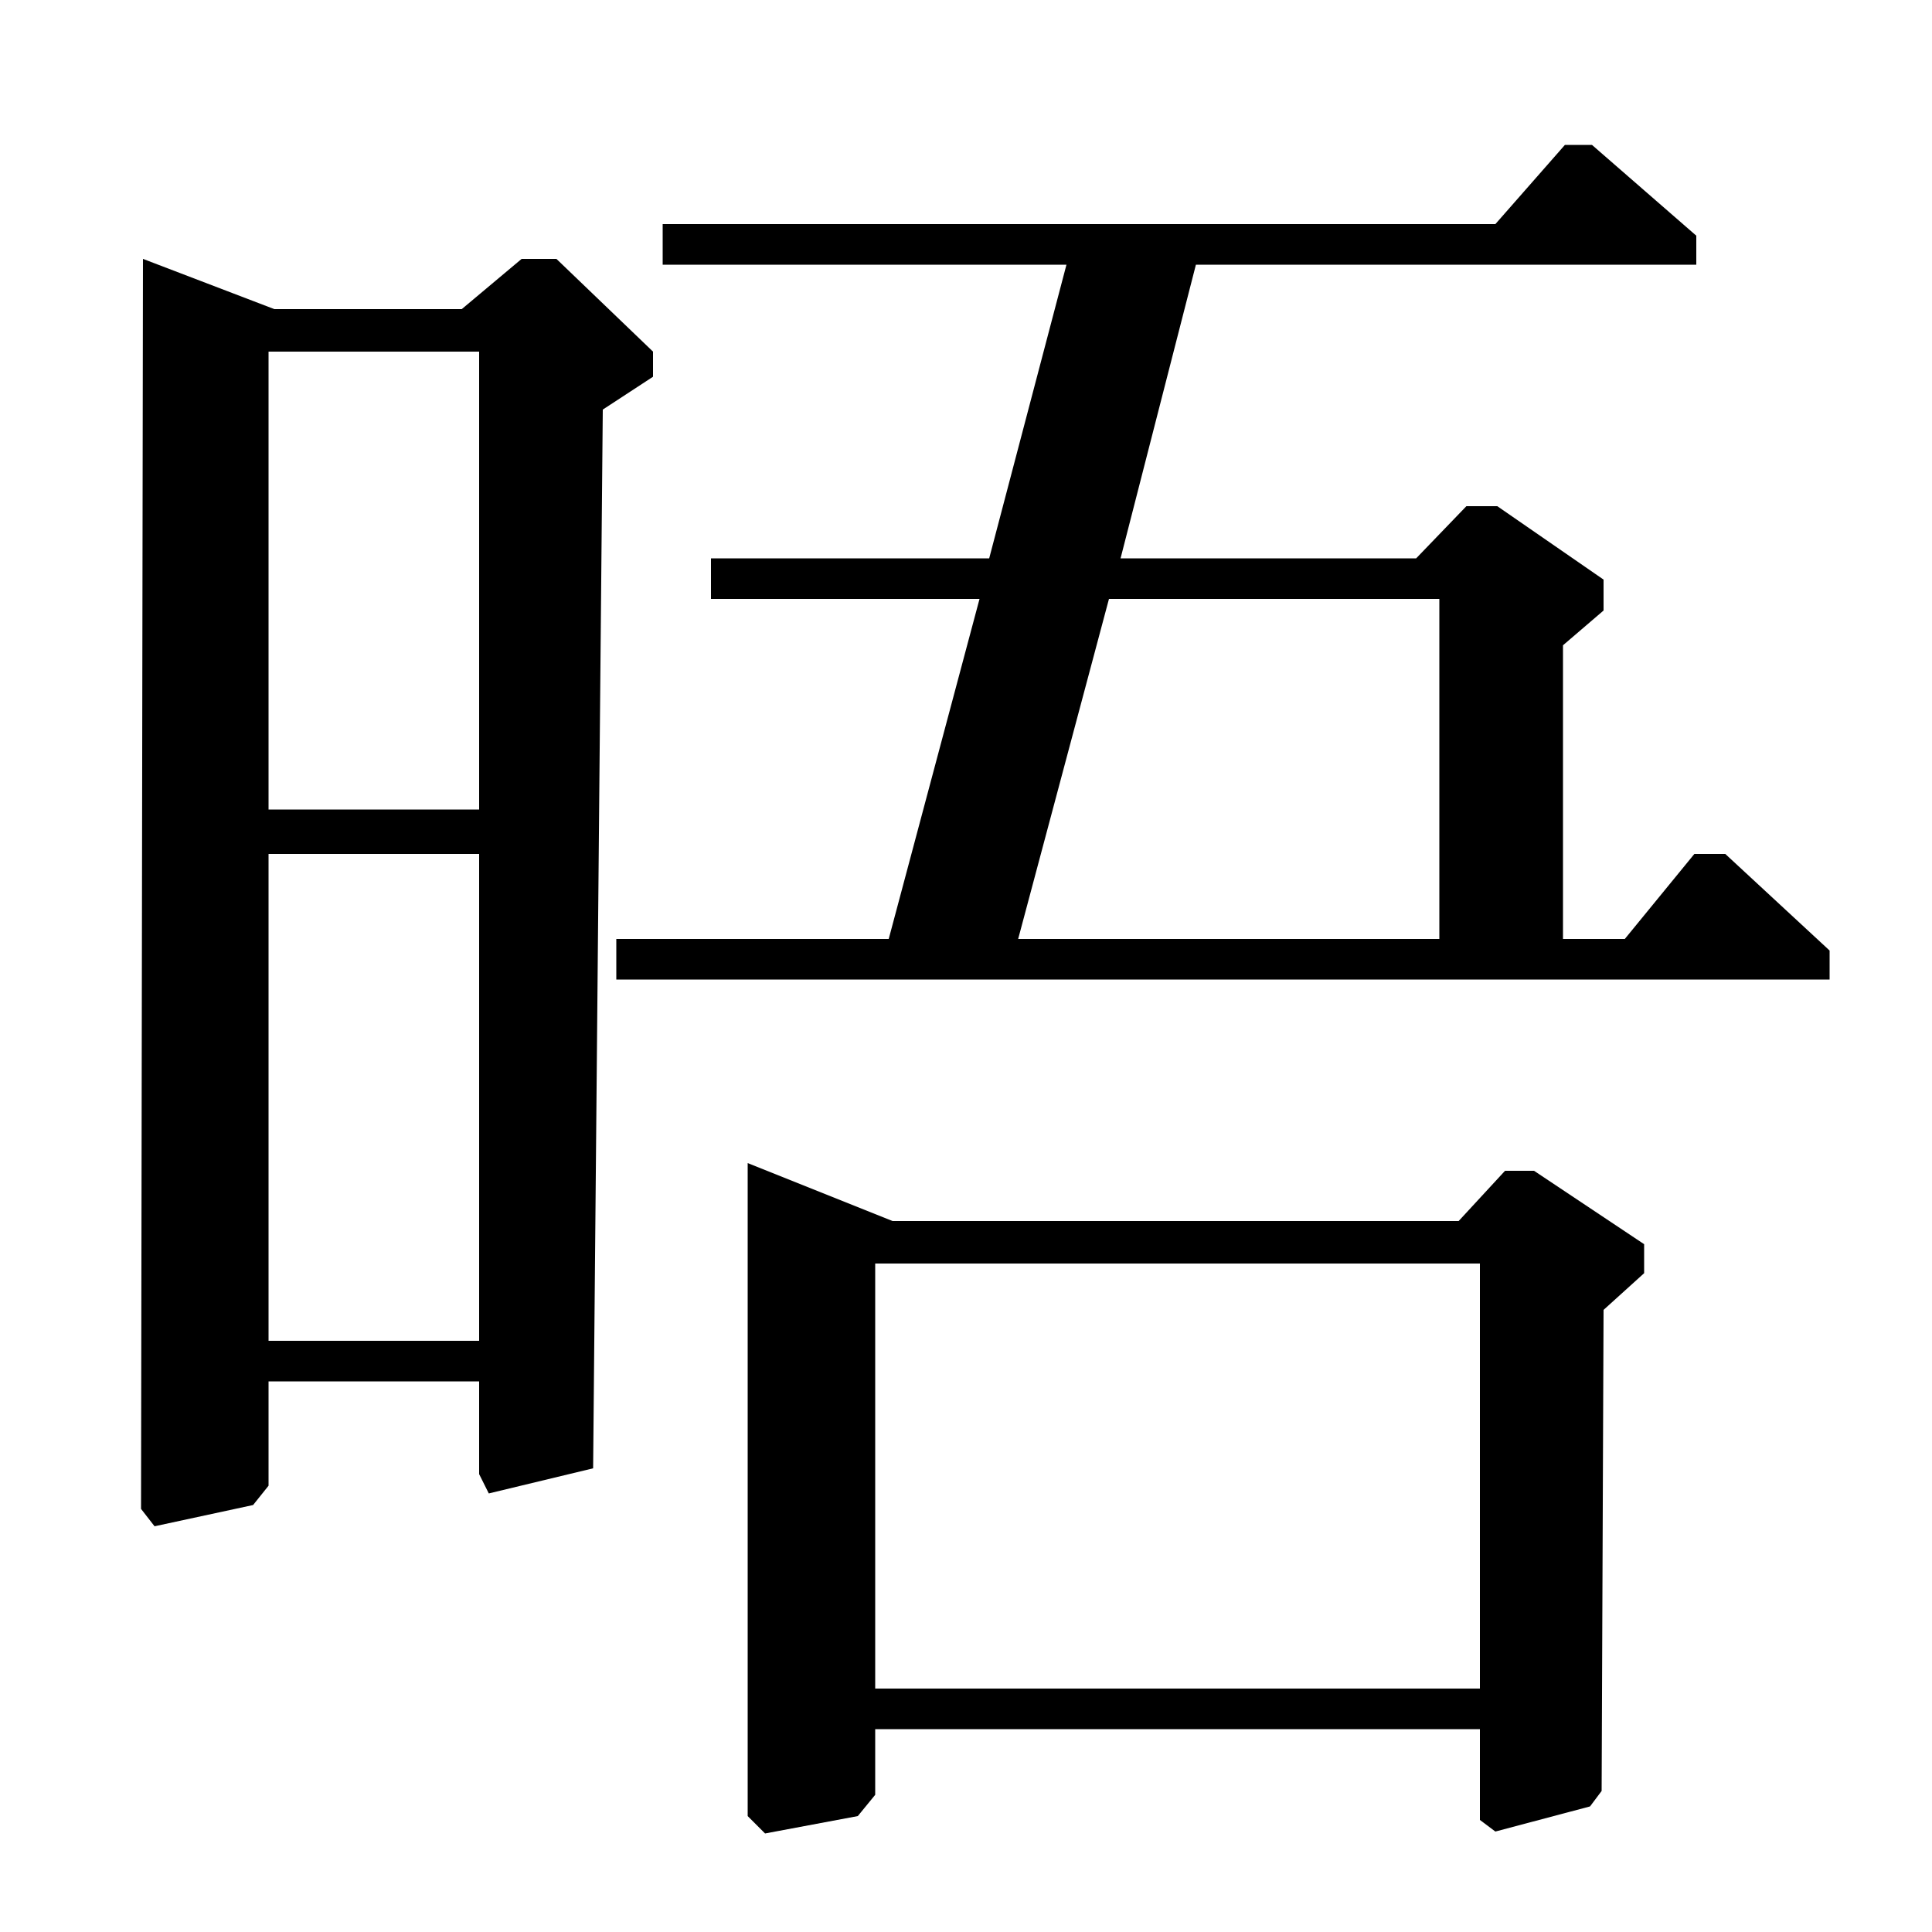 <?xml version="1.0" standalone="no"?>
<!DOCTYPE svg PUBLIC "-//W3C//DTD SVG 1.1//EN" "http://www.w3.org/Graphics/SVG/1.1/DTD/svg11.dtd" >
<svg xmlns="http://www.w3.org/2000/svg" xmlns:xlink="http://www.w3.org/1999/xlink" version="1.1" viewBox="0 -140 1000 1000">
  <g transform="matrix(1 0 0 -1 0 860)">
   <path fill="currentColor"
d="M73 219l1 647l68 -26h97l31 26h18l50 -48v-13l-26 -17l-5 -548l-54 -13l-5 10v48h-109v-54l-8 -10l-51 -11zM139 306h109v252h-109v-252zM139 581h109v237h-109v-237zM319 493v21h141l47 176h-139v21h144l40 152h-209v21h431l36 41h14l54 -47v-15h-259l-39 -152h153
l26 27h16l55 -38v-16l-21 -18v-152h32l36 44h16l54 -50v-15h-628zM527 514h218v176h-171zM830 322l-1 -249l-6 -8l-49 -13l-8 6v47h-313v-34l-9 -11l-48 -9l-9 9v338l75 -30h293l24 26h15l57 -38v-15zM766 346h-313v-220h313v220z" />
  </g>

</svg>
